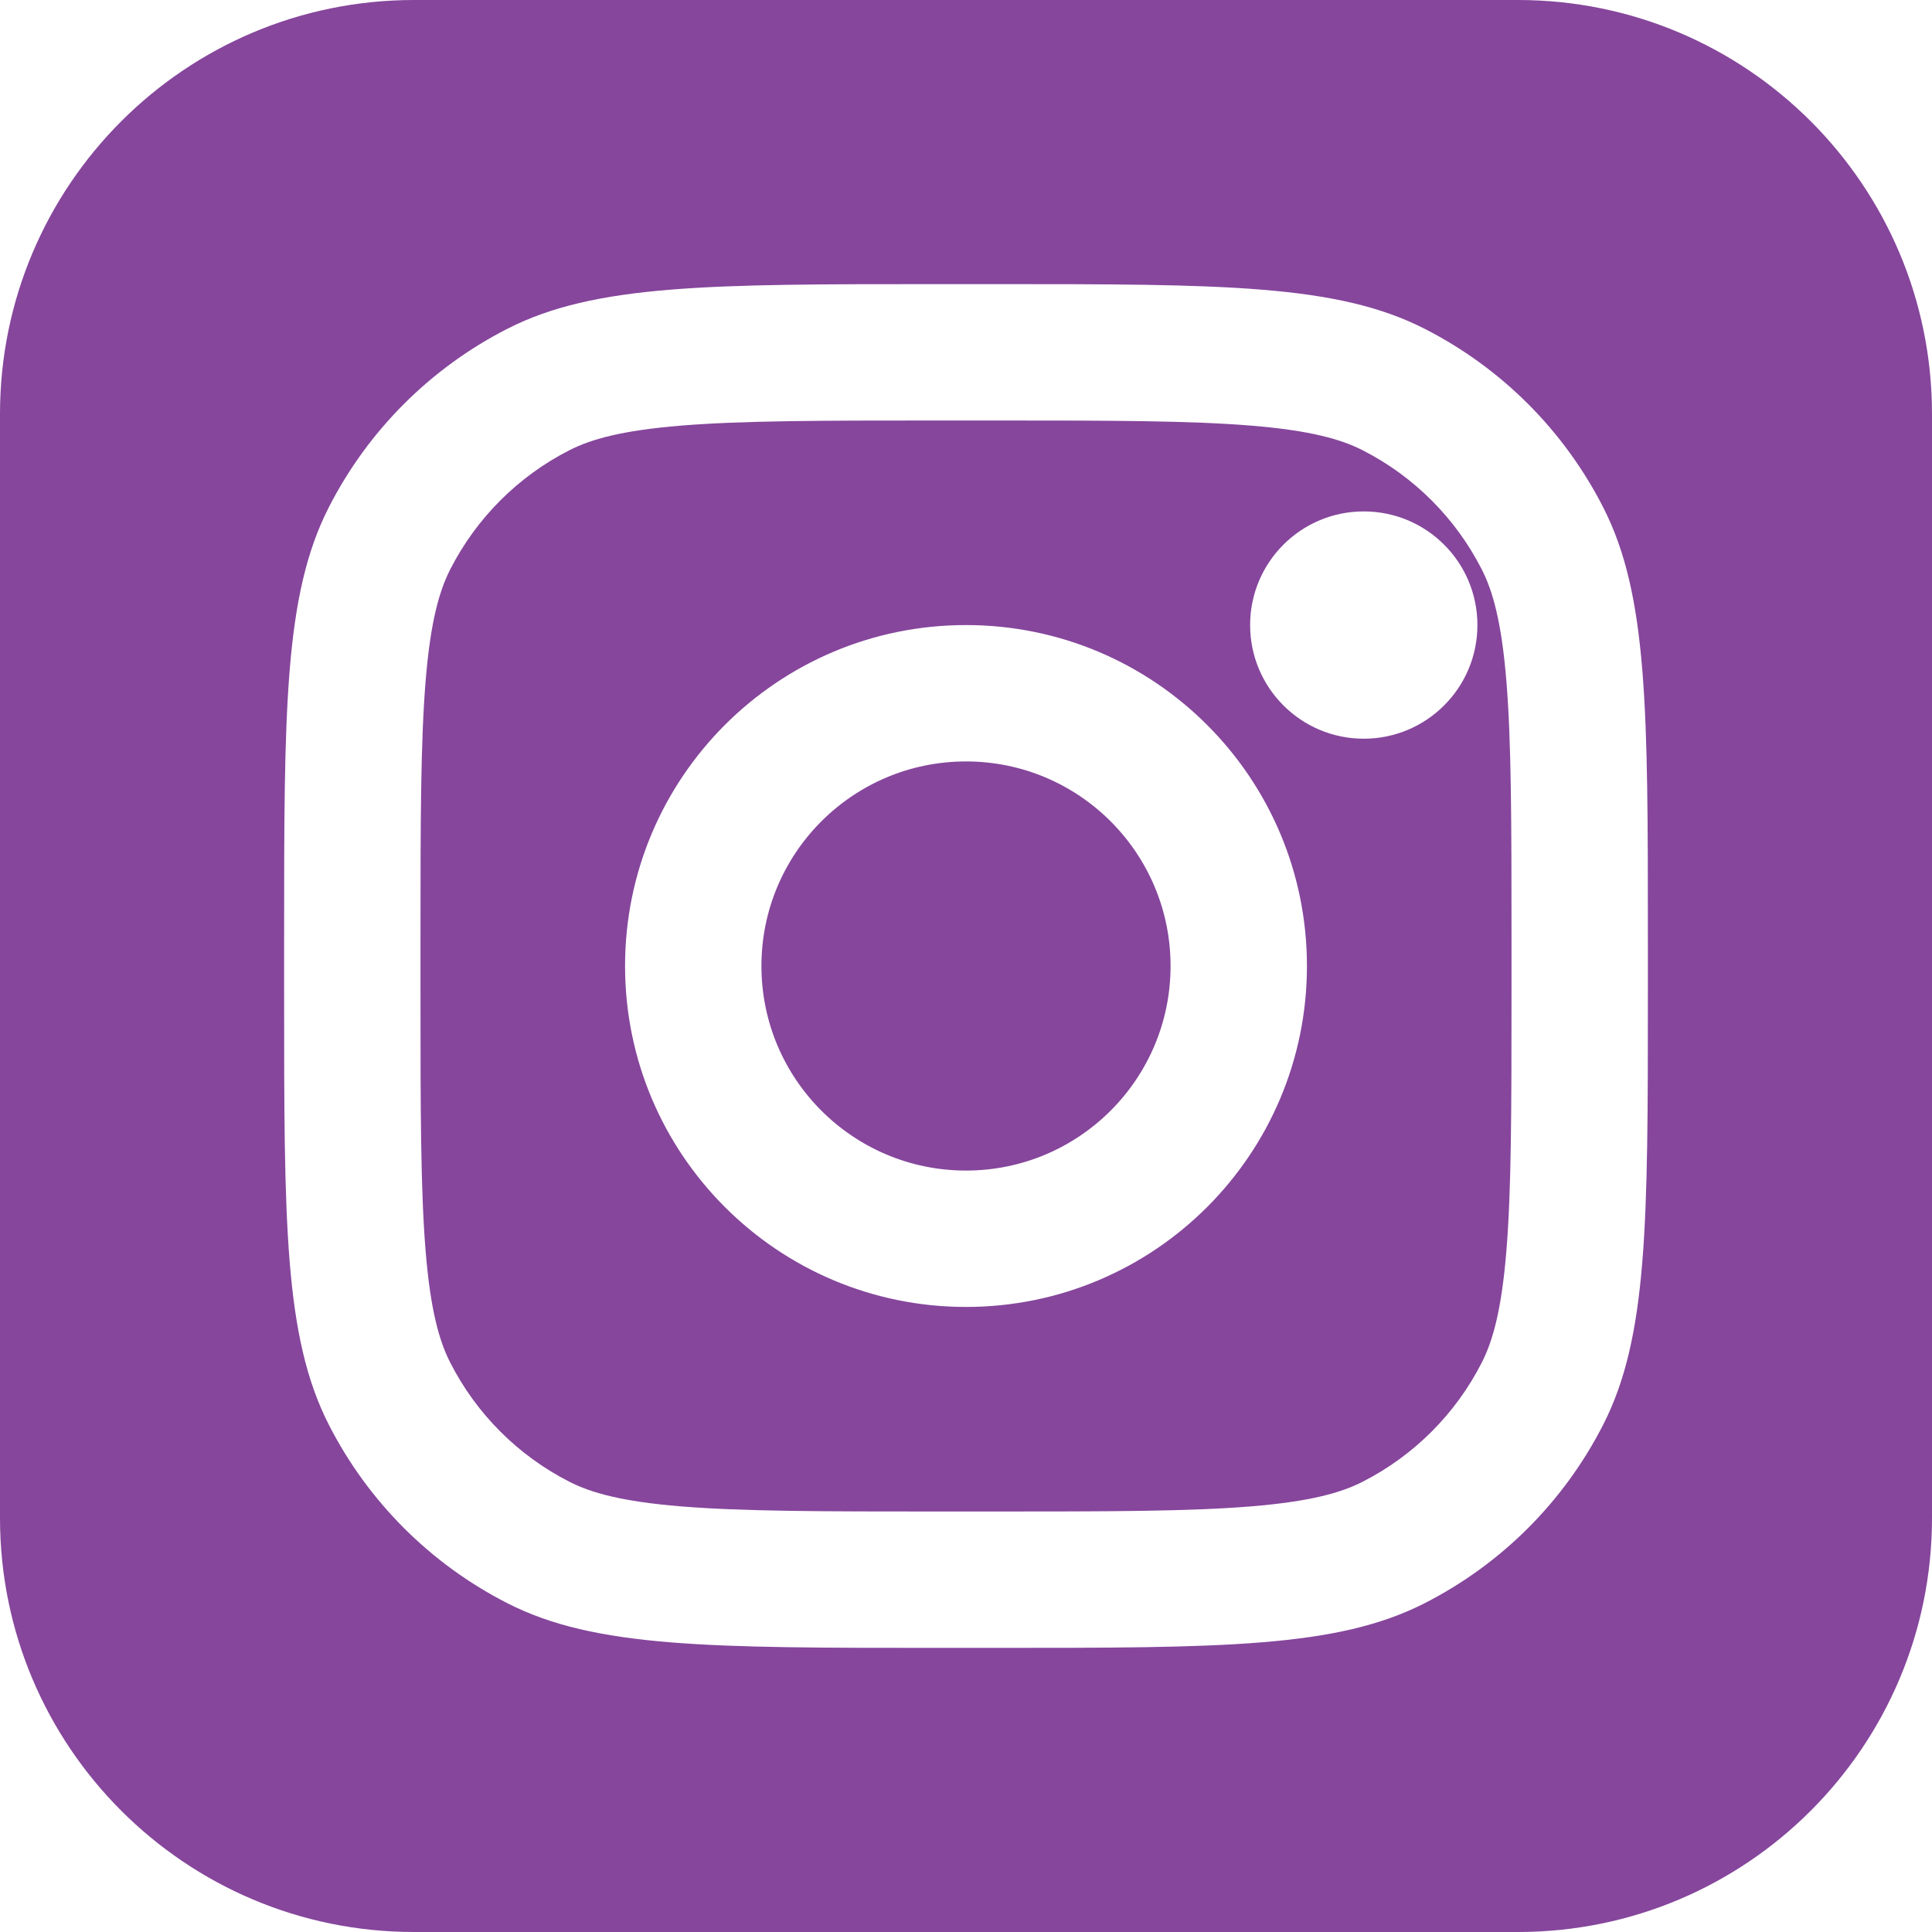 <svg width="34" height="34" viewBox="0 0 34 34" fill="none" xmlns="http://www.w3.org/2000/svg">
<path fill-rule="evenodd" clip-rule="evenodd" d="M7.286 0H26.714C30.738 0 34 3.262 34 7.286V26.714C34 30.738 30.738 34 26.714 34H7.286C3.262 34 0 30.738 0 26.714V7.286C0 3.262 3.262 0 7.286 0ZM24 13C25.105 13 26 12.104 26 11C26 9.895 25.105 9 24 9C22.895 9 22 9.895 22 11C22 12.104 22.895 13 24 13ZM17 23C20.314 23 23 20.314 23 17C23 13.686 20.314 11 17 11C13.686 11 11 13.686 11 17C11 20.314 13.686 23 17 23ZM17 20.6C18.988 20.6 20.6 18.988 20.6 17C20.6 15.012 18.988 13.4 17 13.4C15.012 13.4 13.4 15.012 13.4 17C13.4 18.988 15.012 20.6 17 20.6ZM5.785 8.931C5 10.471 5 12.488 5 16.52V17.48C5 21.512 5 23.529 5.785 25.069C6.475 26.424 7.577 27.525 8.931 28.215C10.471 29 12.488 29 16.52 29H17.48C21.512 29 23.529 29 25.069 28.215C26.424 27.525 27.525 26.424 28.215 25.069C29 23.529 29 21.512 29 17.48V16.52C29 12.488 29 10.471 28.215 8.931C27.525 7.577 26.424 6.475 25.069 5.785C23.529 5 21.512 5 17.48 5H16.52C12.488 5 10.471 5 8.931 5.785C7.577 6.475 6.475 7.577 5.785 8.931ZM17.48 7.4H16.52C14.464 7.4 13.067 7.402 11.986 7.49C10.934 7.576 10.396 7.732 10.021 7.923C9.118 8.383 8.383 9.118 7.923 10.021C7.732 10.396 7.576 10.934 7.49 11.986C7.402 13.067 7.4 14.464 7.4 16.52V17.48C7.4 19.536 7.402 20.933 7.49 22.014C7.576 23.066 7.732 23.604 7.923 23.979C8.383 24.882 9.118 25.617 10.021 26.077C10.396 26.268 10.934 26.424 11.986 26.51C13.067 26.598 14.464 26.6 16.52 26.6H17.48C19.536 26.6 20.933 26.598 22.014 26.51C23.066 26.424 23.604 26.268 23.979 26.077C24.882 25.617 25.617 24.882 26.077 23.979C26.268 23.604 26.424 23.066 26.51 22.014C26.598 20.933 26.6 19.536 26.6 17.48V16.52C26.6 14.464 26.598 13.067 26.51 11.986C26.424 10.934 26.268 10.396 26.077 10.021C25.617 9.118 24.882 8.383 23.979 7.923C23.604 7.732 23.066 7.576 22.014 7.49C20.933 7.402 19.536 7.4 17.48 7.4Z" fill="#86469C"/>
</svg>

